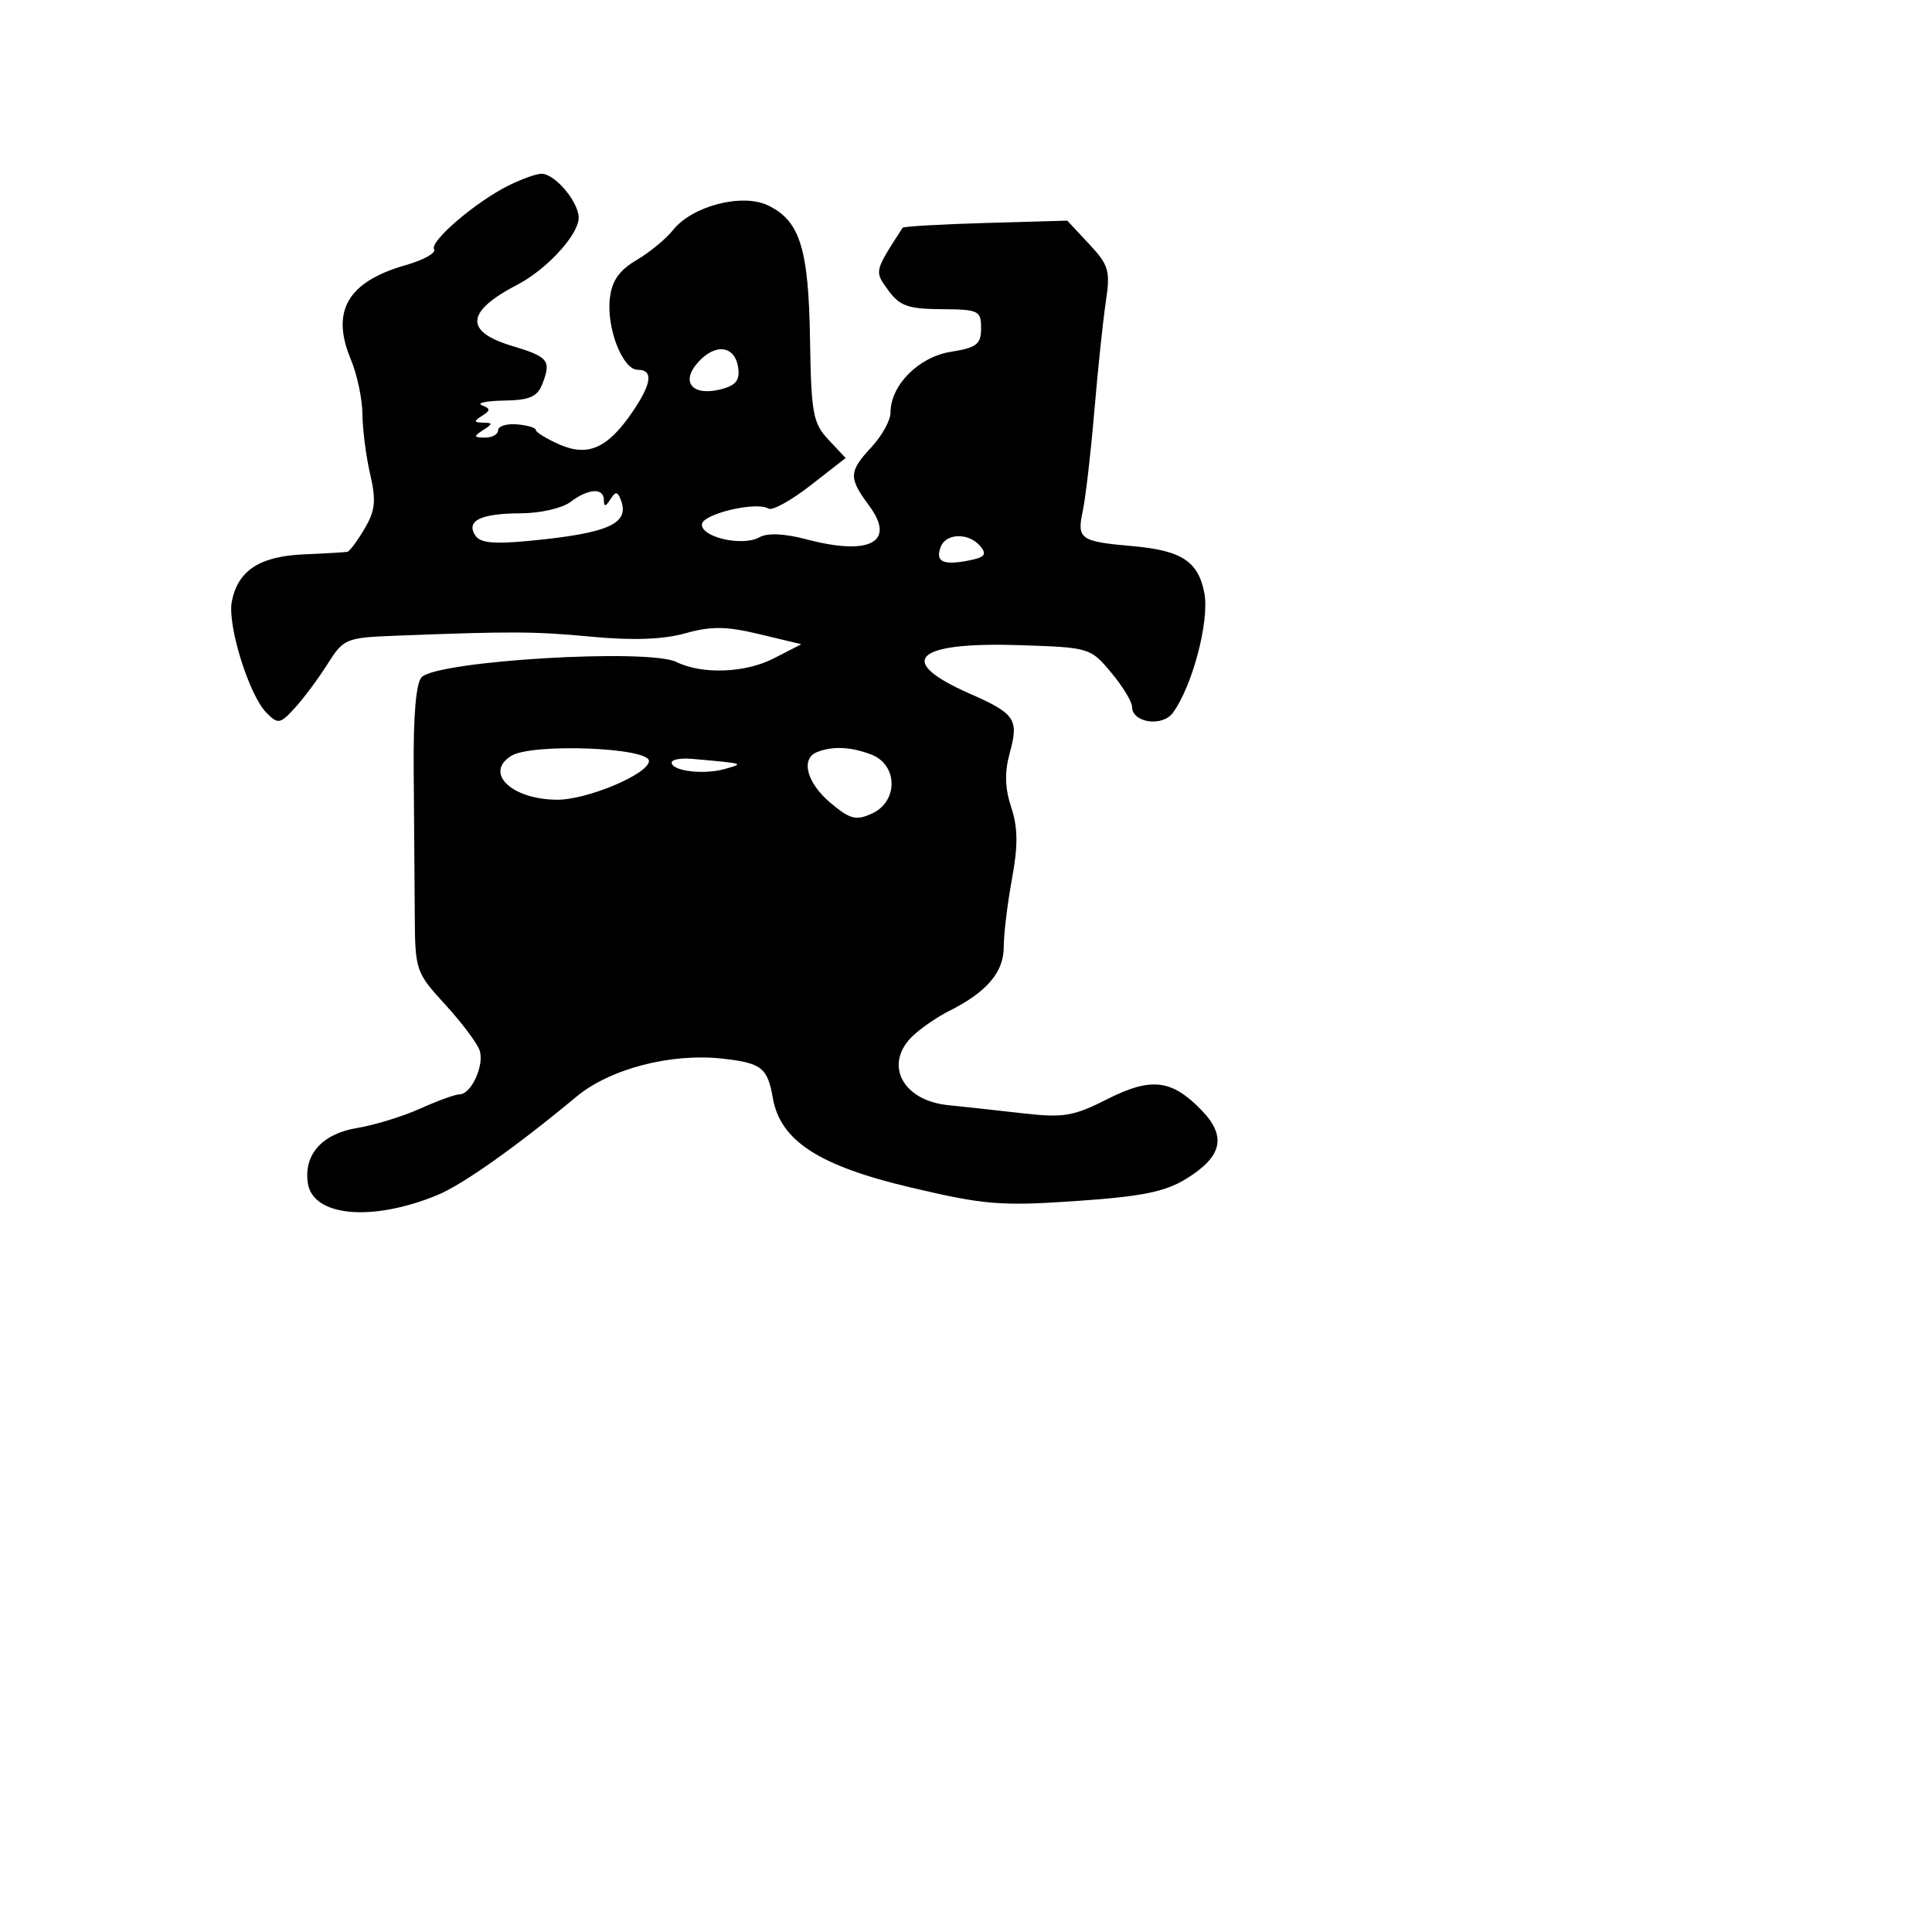 <svg xmlns="http://www.w3.org/2000/svg" width="256" height="256" viewBox="0 0 256 256" version="1.1">
	<path d="M 67.435 24.558 C 63.073 26.710, 56.883 32.001, 57.520 33.032 C 57.816 33.511, 56.132 34.452, 53.779 35.124 C 46.076 37.322, 43.806 41.208, 46.483 47.614 C 47.317 49.611, 48.011 52.877, 48.024 54.872 C 48.038 56.867, 48.497 60.441, 49.044 62.813 C 49.861 66.356, 49.729 67.651, 48.304 70.063 C 47.349 71.678, 46.328 73.052, 46.034 73.116 C 45.740 73.180, 43.139 73.334, 40.254 73.457 C 34.394 73.709, 31.499 75.611, 30.712 79.728 C 30.112 82.865, 33.018 92.160, 35.317 94.459 C 36.846 95.989, 37.114 95.942, 39.073 93.803 C 40.234 92.536, 42.177 89.925, 43.392 88 C 45.536 84.605, 45.810 84.492, 52.551 84.231 C 67.901 83.637, 70.812 83.654, 78.488 84.375 C 83.871 84.881, 87.886 84.732, 90.796 83.917 C 94.244 82.952, 96.230 82.976, 100.648 84.036 L 106.182 85.363 102.503 87.251 C 98.736 89.183, 93.035 89.390, 89.629 87.718 C 85.909 85.893, 58.051 87.549, 55.874 89.726 C 55.124 90.476, 54.754 94.846, 54.818 102.191 C 54.873 108.411, 54.936 116.931, 54.959 121.124 C 54.999 128.603, 55.076 128.830, 59.008 133.124 C 61.212 135.531, 63.262 138.271, 63.563 139.212 C 64.189 141.170, 62.434 145, 60.910 145 C 60.349 145, 58.002 145.850, 55.695 146.889 C 53.388 147.928, 49.617 149.087, 47.315 149.466 C 42.675 150.229, 40.206 153.007, 40.796 156.804 C 41.479 161.205, 49.310 161.914, 57.950 158.356 C 61.295 156.978, 68.422 151.935, 76.378 145.315 C 80.830 141.611, 88.932 139.507, 95.772 140.278 C 100.921 140.858, 101.700 141.471, 102.406 145.500 C 103.398 151.154, 108.499 154.470, 120.601 157.329 C 130.436 159.652, 132.581 159.829, 142.572 159.143 C 151.343 158.541, 154.385 157.925, 157.209 156.180 C 161.986 153.227, 162.564 150.559, 159.178 147.075 C 155.230 143.011, 152.516 142.705, 146.675 145.665 C 142.252 147.906, 140.898 148.133, 135.569 147.523 C 132.231 147.142, 127.757 146.653, 125.626 146.437 C 119.492 145.815, 117.041 140.903, 121.017 137.199 C 122.126 136.165, 124.264 134.706, 125.767 133.956 C 130.726 131.480, 133 128.825, 133 125.509 C 133 123.781, 133.490 119.714, 134.090 116.471 C 134.905 112.060, 134.881 109.668, 133.991 106.974 C 133.158 104.447, 133.096 102.310, 133.787 99.810 C 135.032 95.300, 134.537 94.564, 128.465 91.897 C 118.596 87.562, 121.169 85.045, 135.016 85.486 C 144.339 85.783, 144.494 85.829, 147.229 89.106 C 148.753 90.931, 150 92.974, 150 93.645 C 150 95.769, 154.014 96.364, 155.415 94.447 C 158.003 90.908, 160.275 82.280, 159.586 78.609 C 158.797 74.400, 156.576 72.938, 150.105 72.369 C 143.125 71.756, 142.677 71.443, 143.467 67.738 C 143.847 65.957, 144.537 60, 145.002 54.500 C 145.467 49, 146.154 42.461, 146.529 39.969 C 147.144 35.879, 146.929 35.135, 144.314 32.336 L 141.418 29.236 130.614 29.546 C 124.672 29.716, 119.717 30.001, 119.603 30.178 C 115.812 36.046, 115.843 35.911, 117.716 38.485 C 119.211 40.541, 120.349 40.942, 124.750 40.969 C 129.668 40.998, 130 41.157, 130 43.488 C 130 45.620, 129.424 46.068, 125.974 46.620 C 121.719 47.301, 118 51.052, 118 54.665 C 118 55.685, 116.875 57.734, 115.500 59.217 C 112.443 62.513, 112.413 63.287, 115.193 67.047 C 118.725 71.825, 115.255 73.678, 106.900 71.474 C 103.912 70.685, 101.699 70.589, 100.607 71.200 C 98.413 72.428, 93 71.224, 93 69.508 C 93 68.119, 100.209 66.393, 101.830 67.395 C 102.326 67.702, 104.830 66.318, 107.394 64.321 L 112.056 60.689 109.778 58.265 C 107.722 56.078, 107.484 54.782, 107.332 44.978 C 107.146 32.916, 105.994 29.243, 101.759 27.213 C 98.332 25.571, 91.707 27.292, 89.182 30.482 C 88.257 31.650, 86.078 33.443, 84.340 34.465 C 82.054 35.811, 81.078 37.205, 80.809 39.514 C 80.346 43.475, 82.498 49, 84.503 49 C 86.609 49, 86.366 50.842, 83.758 54.649 C 80.487 59.422, 77.886 60.560, 74.087 58.878 C 72.389 58.127, 71 57.270, 71 56.974 C 71 56.678, 69.875 56.343, 68.500 56.229 C 67.125 56.116, 66 56.467, 66 57.011 C 66 57.555, 65.213 57.993, 64.250 57.985 C 62.754 57.972, 62.718 57.828, 64 57 C 65.333 56.138, 65.333 56.027, 64 56 C 62.771 55.975, 62.746 55.813, 63.863 55.106 C 65.014 54.377, 65.014 54.158, 63.863 53.700 C 63.113 53.402, 64.427 53.122, 66.782 53.079 C 70.266 53.015, 71.223 52.580, 71.915 50.750 C 73.043 47.765, 72.635 47.270, 67.854 45.838 C 61.488 43.931, 61.715 41.278, 68.549 37.725 C 72.266 35.791, 76.297 31.525, 76.661 29.138 C 76.969 27.124, 73.620 22.987, 71.711 23.023 C 71.045 23.035, 69.121 23.726, 67.435 24.558 M 92.512 47.987 C 90.132 50.616, 91.721 52.538, 95.492 51.591 C 97.494 51.089, 98.054 50.398, 97.815 48.725 C 97.396 45.793, 94.822 45.434, 92.512 47.987 M 75.559 66.532 C 74.491 67.339, 71.566 68.007, 69.059 68.015 C 63.726 68.033, 61.747 68.972, 62.947 70.914 C 63.583 71.943, 65.343 72.126, 70.144 71.665 C 80.646 70.656, 83.472 69.395, 82.268 66.257 C 81.819 65.086, 81.571 65.070, 80.876 66.166 C 80.243 67.165, 80.027 67.186, 80.015 66.250 C 79.995 64.589, 77.958 64.717, 75.559 66.532 M 124.651 72.468 C 123.903 74.416, 124.925 74.928, 128.278 74.287 C 130.494 73.864, 130.817 73.484, 129.900 72.379 C 128.394 70.564, 125.361 70.616, 124.651 72.468 M 67.757 100.150 C 64.113 102.402, 67.771 105.924, 73.802 105.968 C 77.784 105.998, 85.972 102.552, 85.992 100.838 C 86.013 99.044, 70.495 98.458, 67.757 100.150 M 108.250 99.662 C 106.056 100.548, 106.904 103.741, 110.033 106.375 C 112.634 108.563, 113.418 108.767, 115.533 107.803 C 119.053 106.199, 118.992 101.328, 115.435 99.975 C 112.713 98.941, 110.299 98.835, 108.250 99.662 M 89 101.038 C 89 102.166, 93.218 102.688, 96 101.904 C 98.668 101.152, 98.769 101.184, 91.750 100.555 C 90.237 100.420, 89 100.637, 89 101.038" stroke="none" fill="black" fill-rule="evenodd"/>
</svg>
